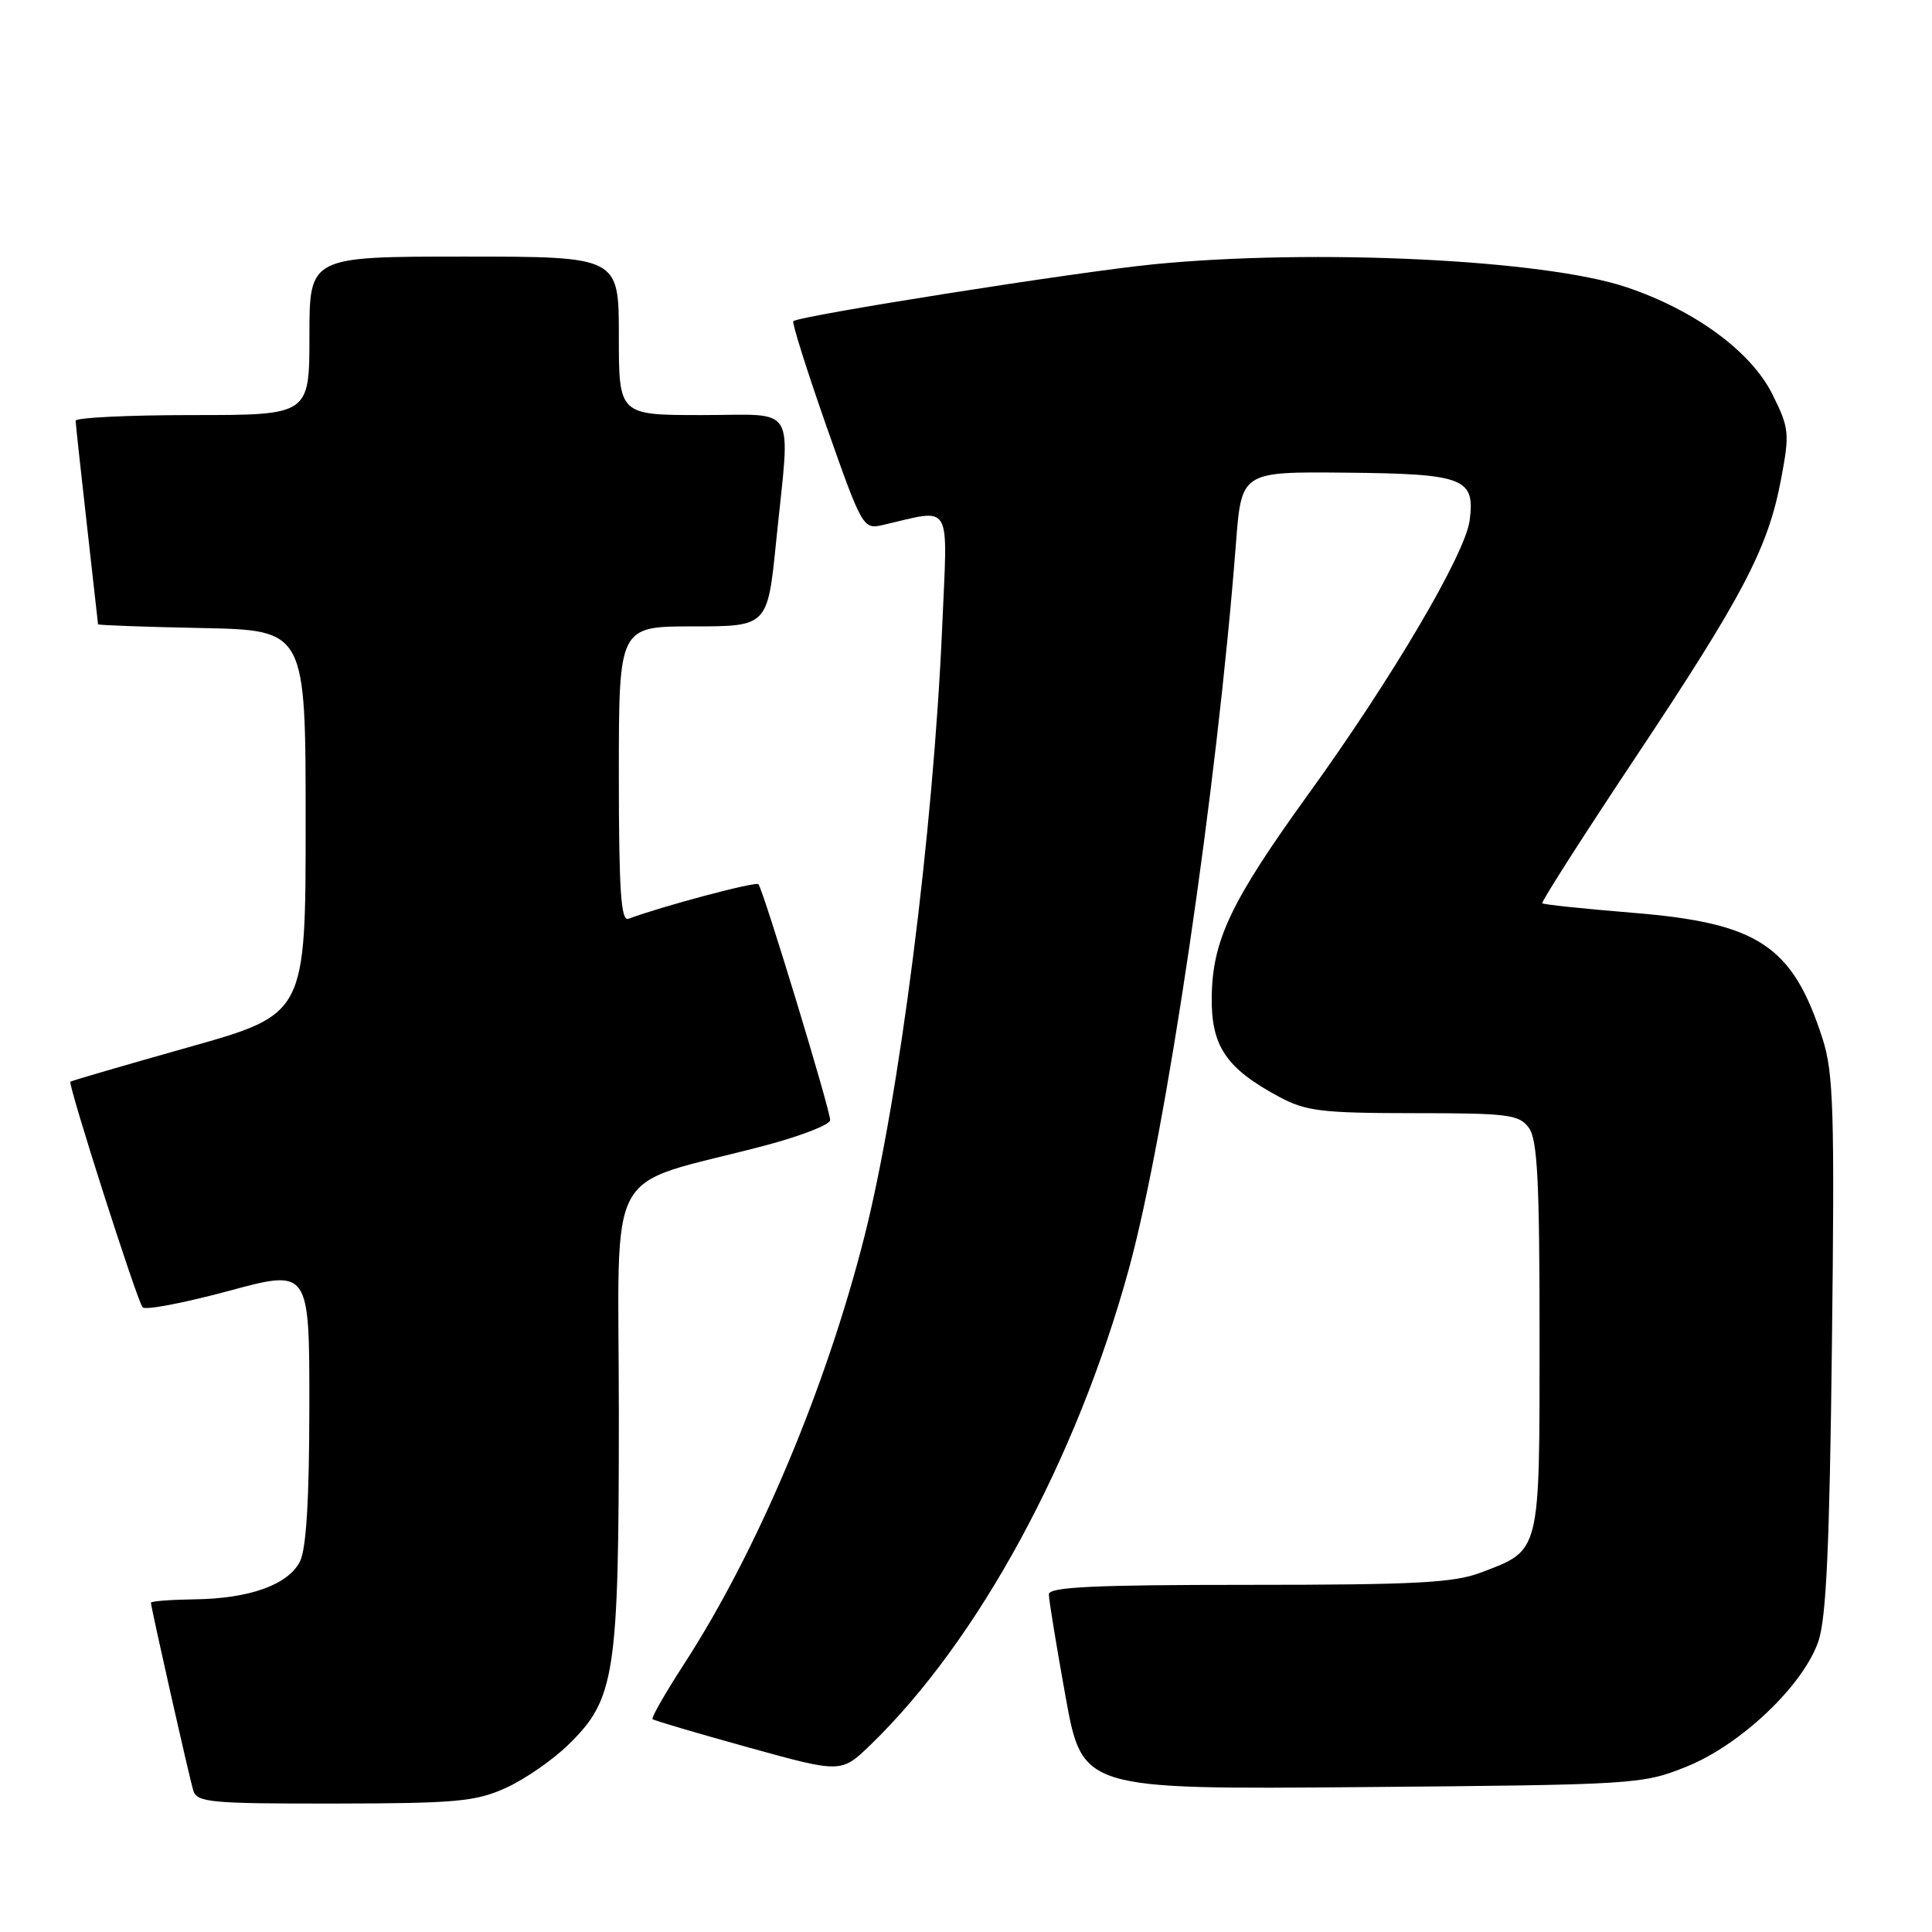 <?xml version="1.0" encoding="UTF-8" standalone="no"?>
<!DOCTYPE svg PUBLIC "-//W3C//DTD SVG 1.1//EN" "http://www.w3.org/Graphics/SVG/1.1/DTD/svg11.dtd" >
<svg xmlns="http://www.w3.org/2000/svg" xmlns:xlink="http://www.w3.org/1999/xlink" version="1.1" viewBox="0 0 256 256">
 <g >
 <path fill="currentColor"
d=" M 67.00 236.92 C 69.47 235.81 73.20 233.24 75.28 231.21 C 81.52 225.15 82.00 221.99 82.00 187.39 C 82.00 153.23 79.70 157.49 101.25 151.82 C 106.06 150.55 110.00 149.03 110.00 148.42 C 110.00 147.02 101.10 117.77 100.49 117.16 C 100.11 116.78 87.77 120.07 83.25 121.75 C 82.28 122.11 82.00 117.87 82.00 102.61 C 82.00 83.00 82.00 83.00 91.85 83.00 C 101.71 83.00 101.71 83.00 102.85 71.69 C 104.73 53.16 105.82 55.00 93.00 55.00 C 82.00 55.00 82.00 55.00 82.00 44.50 C 82.00 34.00 82.00 34.00 61.50 34.00 C 41.00 34.00 41.00 34.00 41.00 44.50 C 41.00 55.00 41.00 55.00 25.50 55.00 C 16.97 55.00 10.01 55.34 10.02 55.75 C 10.03 56.16 10.70 62.35 11.51 69.50 C 12.32 76.65 12.98 82.60 12.99 82.72 C 13.00 82.84 19.19 83.07 26.75 83.22 C 40.50 83.50 40.50 83.50 40.50 108.94 C 40.50 134.39 40.50 134.39 25.03 138.75 C 16.52 141.15 9.46 143.21 9.33 143.33 C 8.98 143.69 18.17 172.42 18.90 173.23 C 19.26 173.63 24.38 172.65 30.28 171.06 C 41.00 168.16 41.00 168.16 40.99 186.33 C 40.98 198.75 40.58 205.26 39.74 206.92 C 38.16 210.00 33.05 211.83 25.75 211.92 C 22.59 211.97 20.00 212.16 20.00 212.37 C 20.00 212.98 25.05 235.39 25.61 237.25 C 26.08 238.83 27.86 239.00 44.32 238.98 C 60.43 238.96 63.01 238.72 67.00 236.92 Z  M 223.47 234.09 C 230.64 231.21 238.91 223.37 240.94 217.50 C 241.99 214.48 242.43 204.82 242.74 178.14 C 243.11 147.21 242.95 142.14 241.50 137.64 C 237.53 125.30 233.01 122.30 216.35 120.95 C 209.92 120.42 204.52 119.86 204.36 119.69 C 204.19 119.52 209.73 110.86 216.66 100.44 C 230.99 78.91 234.28 72.64 236.00 63.49 C 237.15 57.40 237.09 56.75 234.86 52.26 C 232.05 46.59 224.56 41.09 215.50 38.05 C 204.61 34.39 174.23 32.92 152.86 35.02 C 142.81 36.01 105.88 41.84 105.12 42.56 C 104.92 42.76 106.90 49.05 109.53 56.55 C 114.21 69.85 114.38 70.16 116.91 69.58 C 126.34 67.42 125.57 66.10 124.84 83.16 C 123.66 110.32 119.15 145.65 114.54 163.84 C 109.44 183.97 100.35 205.52 90.65 220.48 C 88.16 224.32 86.28 227.61 86.46 227.79 C 86.64 227.97 92.34 229.65 99.12 231.53 C 111.46 234.95 111.46 234.95 115.32 231.23 C 129.65 217.36 142.64 193.45 149.58 168.15 C 154.53 150.07 161.27 104.43 163.77 72.00 C 164.50 62.50 164.50 62.50 178.25 62.63 C 194.04 62.78 195.49 63.34 194.73 68.99 C 194.13 73.45 184.46 89.87 173.38 105.21 C 163.08 119.47 160.64 124.61 160.56 132.17 C 160.49 138.64 162.48 141.57 169.50 145.34 C 173.04 147.24 175.09 147.49 187.33 147.50 C 199.86 147.50 201.29 147.68 202.58 149.44 C 203.72 151.00 204.00 156.46 204.00 177.08 C 204.00 206.05 204.18 205.35 196.23 208.37 C 192.68 209.73 187.52 210.00 165.48 210.00 C 144.97 210.00 139.00 210.28 138.98 211.25 C 138.97 211.94 139.97 218.04 141.19 224.80 C 143.42 237.11 143.42 237.11 180.46 236.80 C 216.84 236.49 217.61 236.44 223.47 234.09 Z "/>
</g>
</svg>